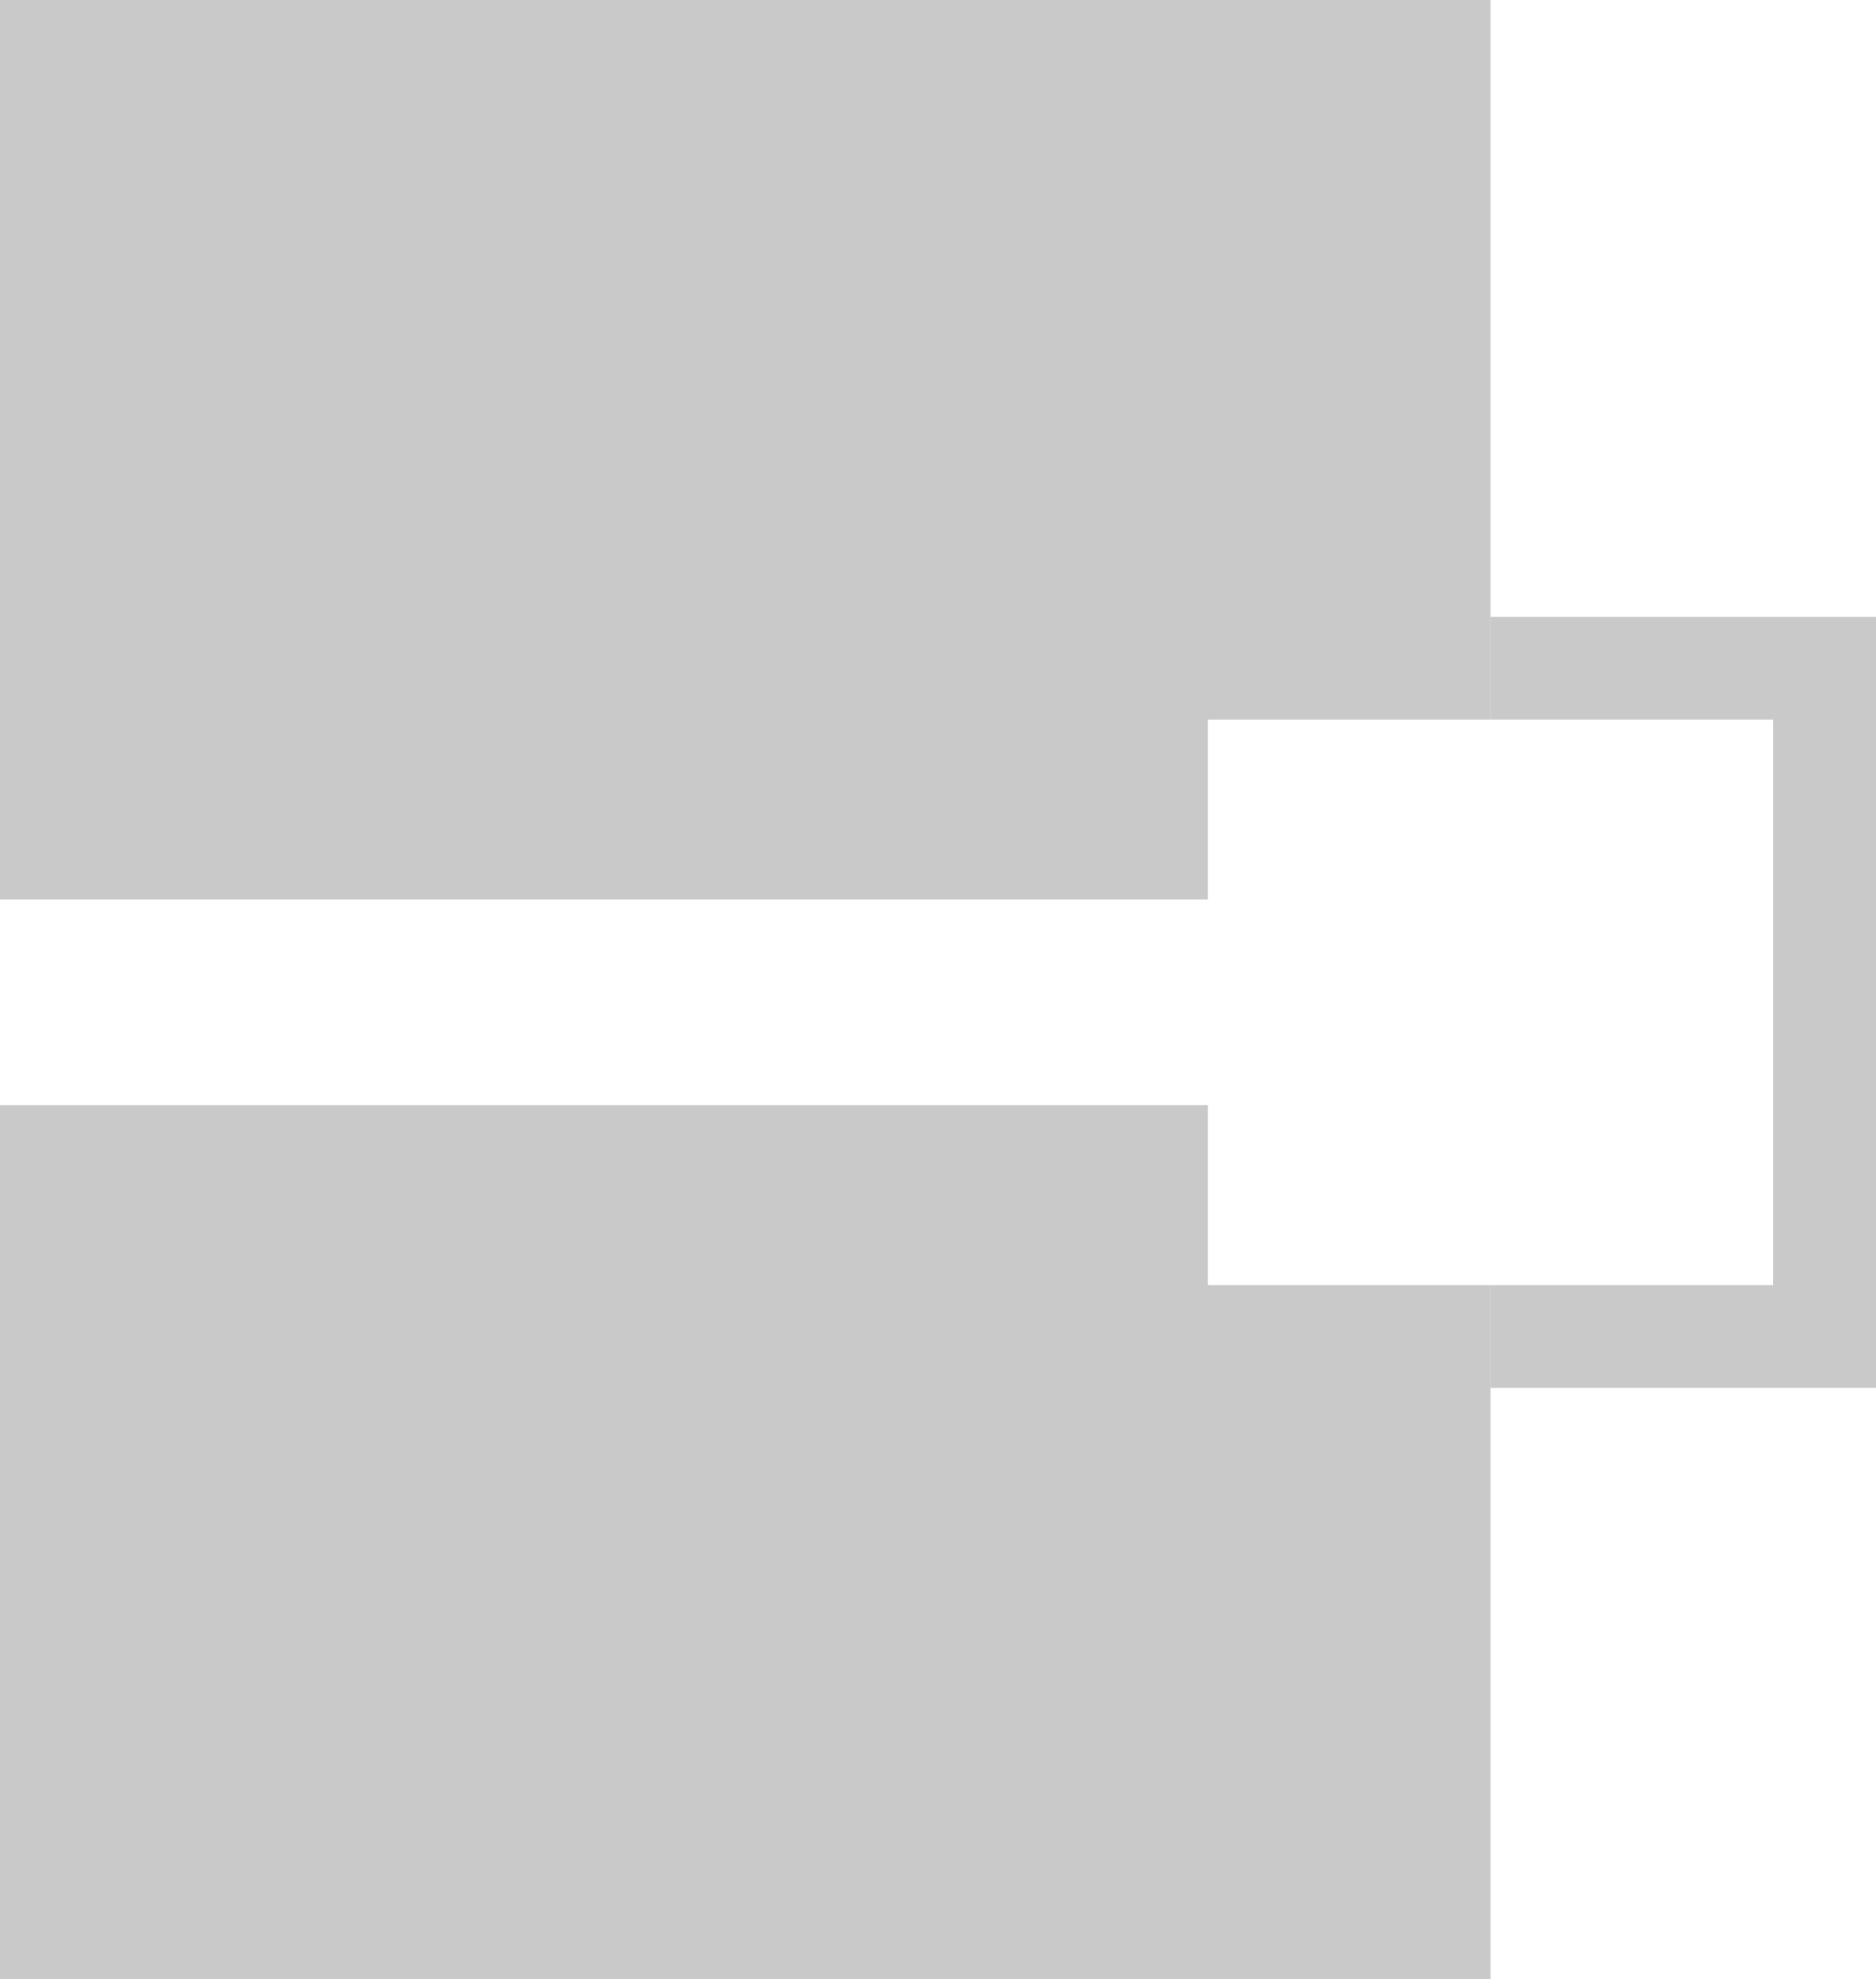 <svg width="73" height="77" viewBox="0 0 73 77" fill="none" xmlns="http://www.w3.org/2000/svg">
<path fill-rule="evenodd" clip-rule="evenodd" d="M0 0H58V28H47V35H0V0ZM47 43H0V77H58V50H47V43Z" fill="#c9c9c9"/>
<rect x="58" y="24" width="11" height="4" fill="#c9c9c9"/>
<rect x="58" y="50" width="11" height="4" fill="#c9c9c9"/>
<rect x="69" y="54" width="30" height="4" transform="rotate(-90 69 54)" fill="#c9c9c9"/>
</svg>
